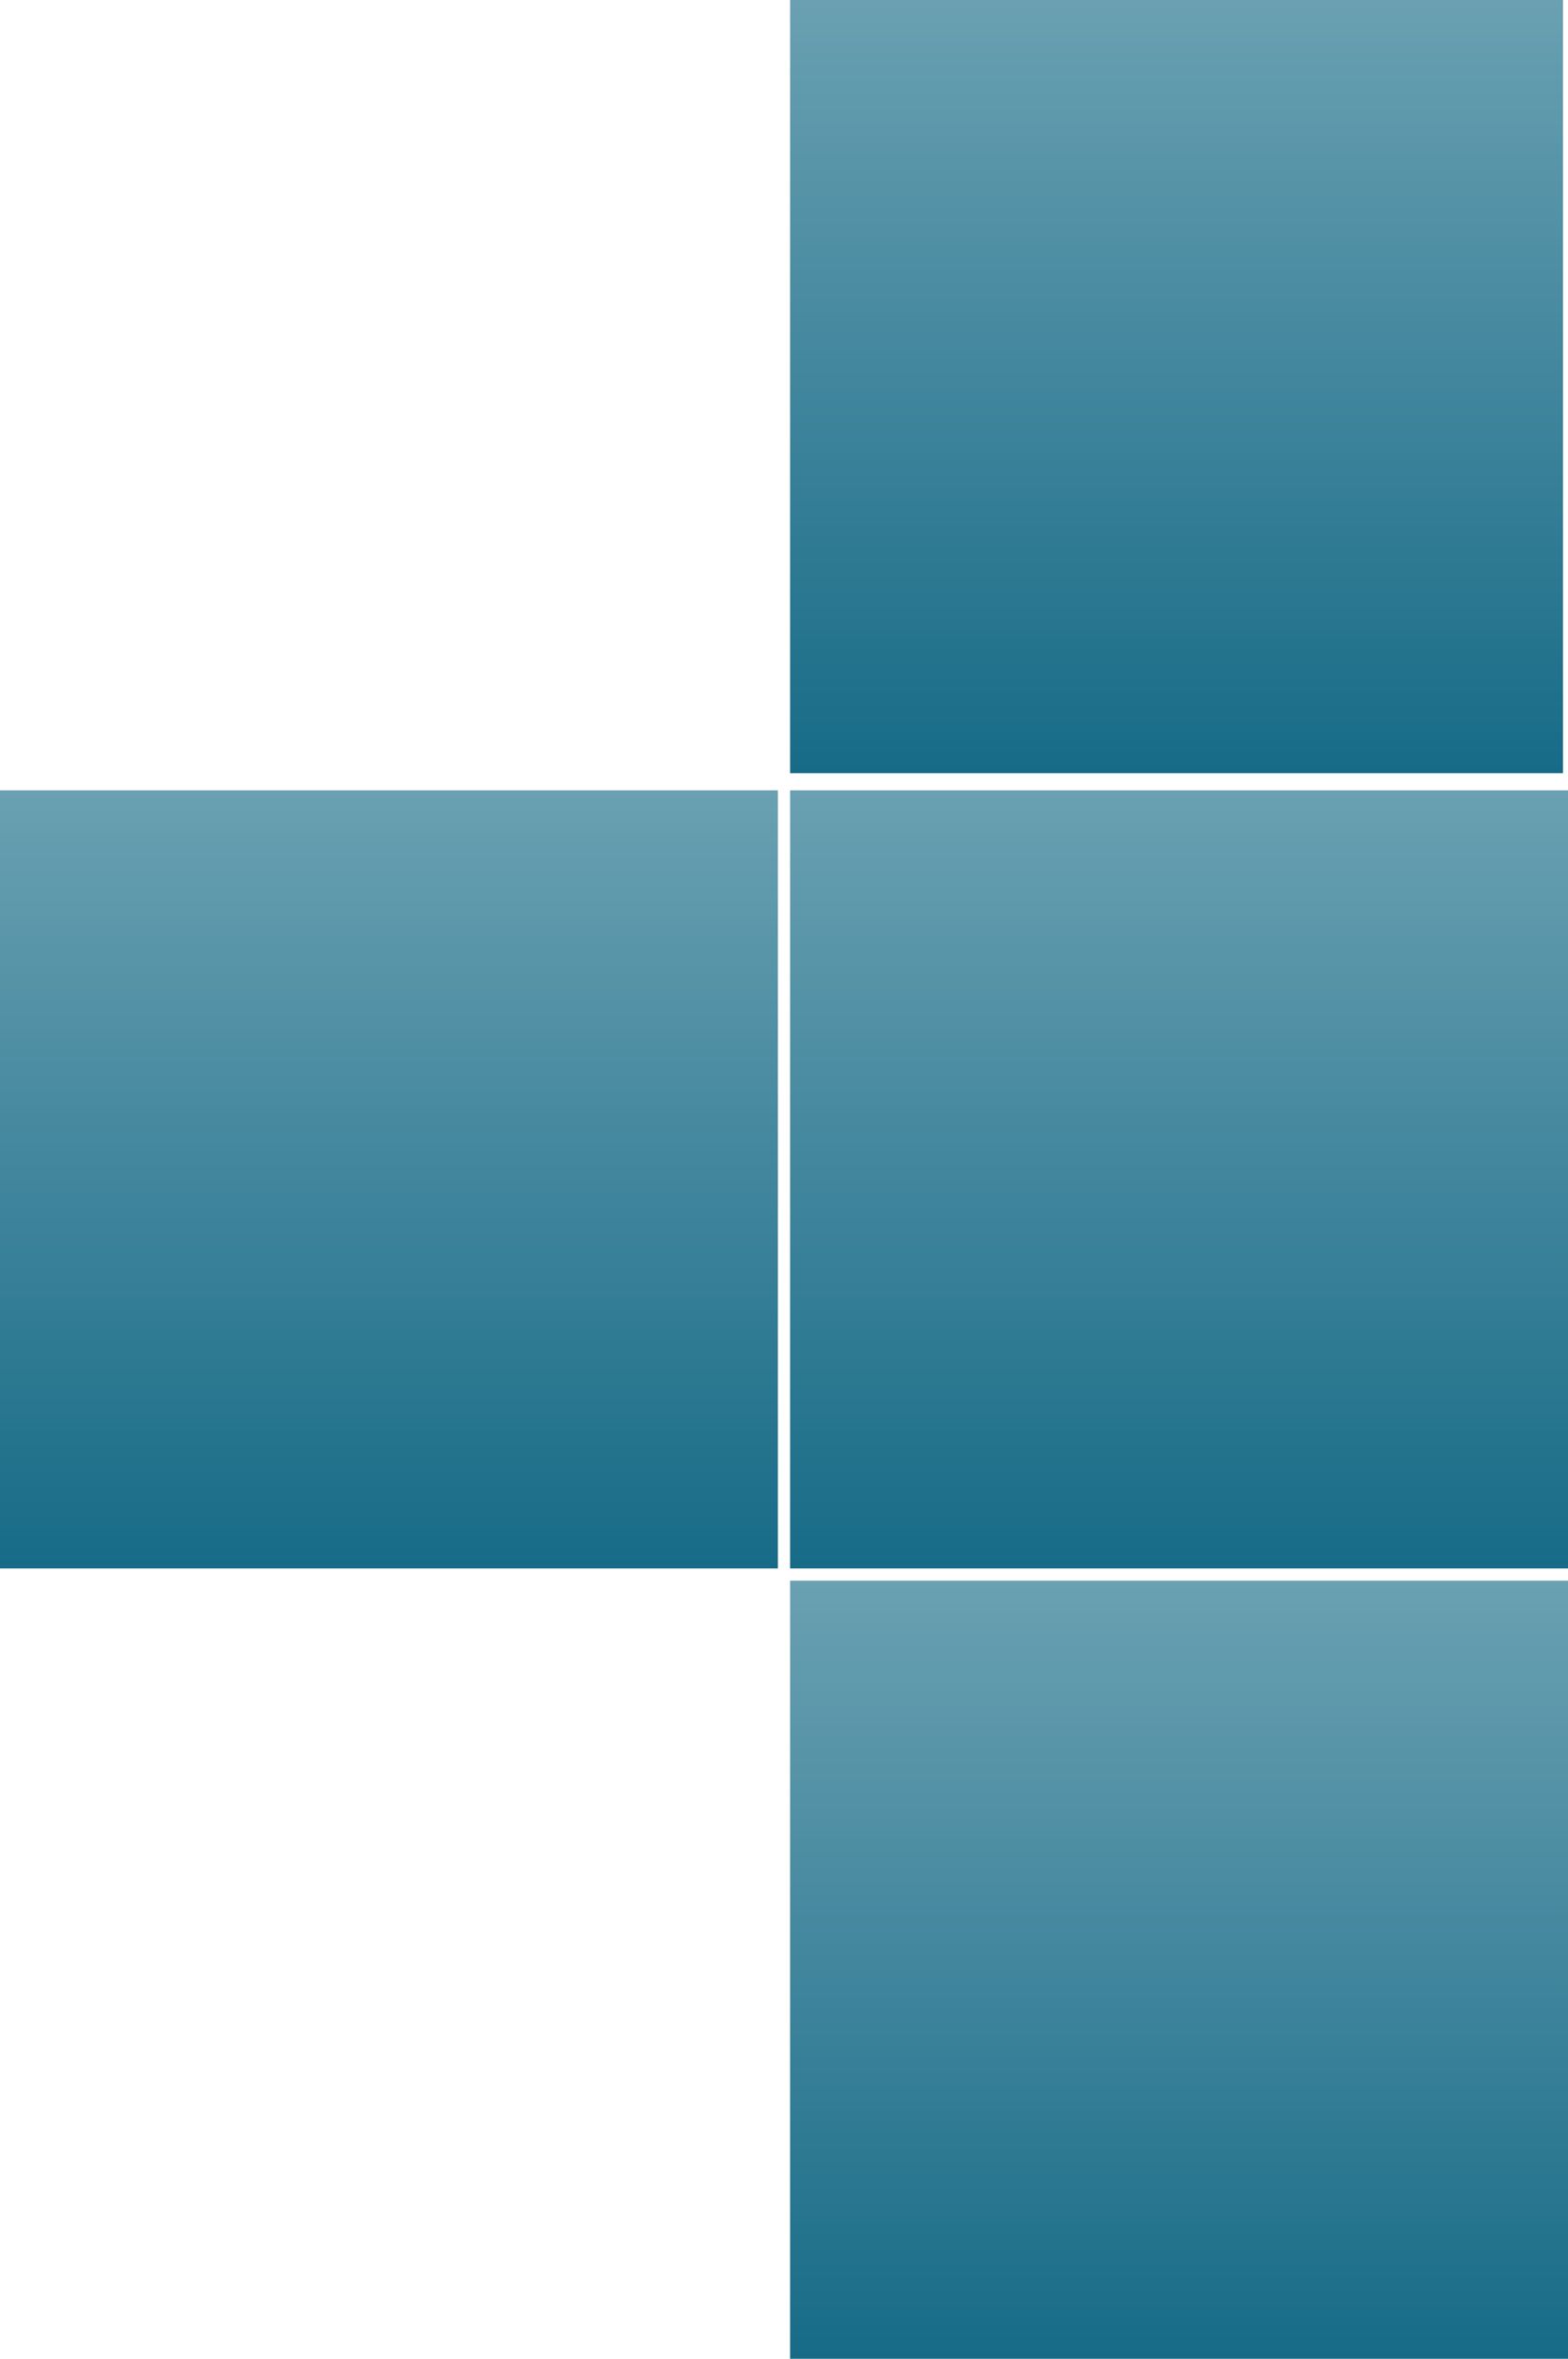 <svg width="129" height="194" viewBox="0 0 129 194" fill="none" xmlns="http://www.w3.org/2000/svg">
<rect x="65" width="63.589" height="63.589" fill="url(#paint0_linear_206_3279)"/>
<rect x="65" y="130" width="64" height="64" fill="url(#paint1_linear_206_3279)"/>
<rect x="65" y="65" width="64" height="64" fill="url(#paint2_linear_206_3279)"/>
<rect y="65" width="64" height="64" fill="url(#paint3_linear_206_3279)"/>
<defs>
<linearGradient id="paint0_linear_206_3279" x1="96.794" y1="0" x2="96.794" y2="63.589" gradientUnits="userSpaceOnUse">
<stop stop-color="#6AA0B2"/>
<stop offset="1" stop-color="#176B87"/>
</linearGradient>
<linearGradient id="paint1_linear_206_3279" x1="97" y1="130" x2="97" y2="194" gradientUnits="userSpaceOnUse">
<stop stop-color="#6AA0B2"/>
<stop offset="1" stop-color="#176B87"/>
</linearGradient>
<linearGradient id="paint2_linear_206_3279" x1="97" y1="65" x2="97" y2="129" gradientUnits="userSpaceOnUse">
<stop stop-color="#6AA0B2"/>
<stop offset="1" stop-color="#176B87"/>
</linearGradient>
<linearGradient id="paint3_linear_206_3279" x1="32" y1="65" x2="32" y2="129" gradientUnits="userSpaceOnUse">
<stop stop-color="#6AA0B2"/>
<stop offset="1" stop-color="#176B87"/>
</linearGradient>
</defs>
</svg>
